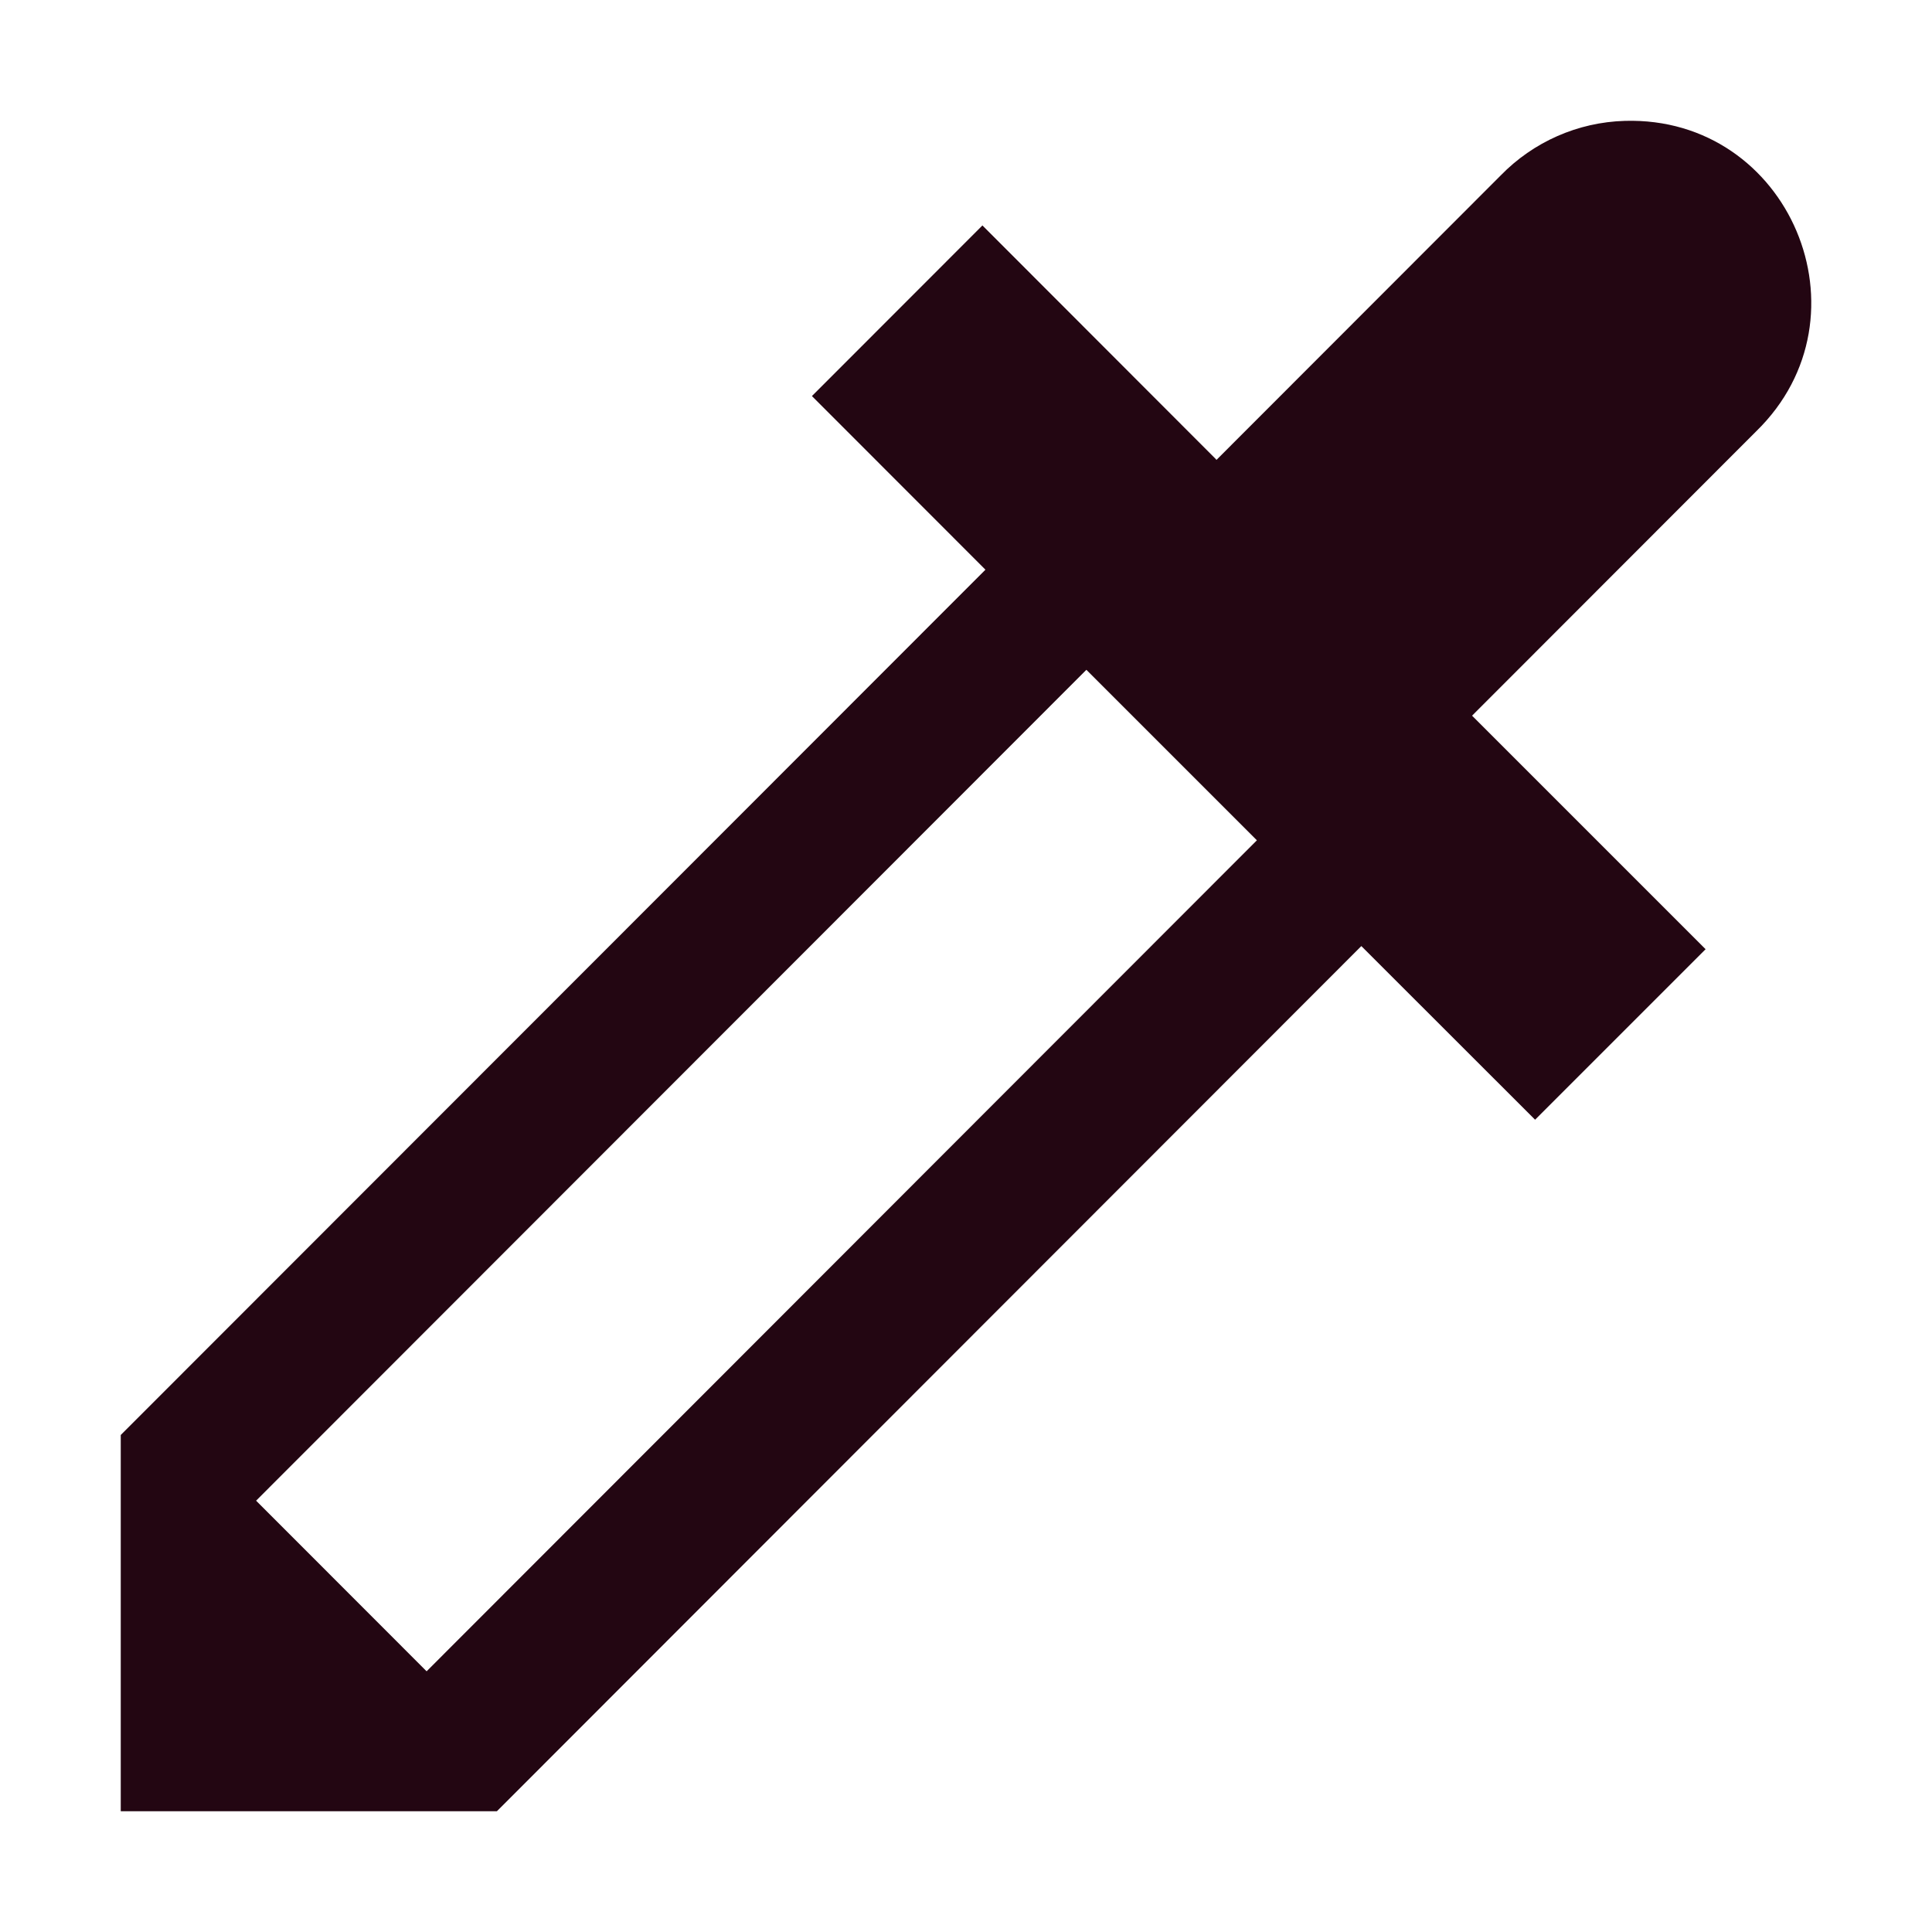 <svg xmlns="http://www.w3.org/2000/svg" width="16" height="16" version="1.1" viewBox="0 0 16 16">
 <defs>
  <style id="current-color-scheme" type="text/css">
   .ColorScheme-Text { color:#230612; } .ColorScheme-Highlight { color:#4285f4; }
  </style>
 </defs>
 <path style="fill:currentColor" class="ColorScheme-Text" d="m 13.456,1.001 c -0.389,0.011 -0.758,0.174 -1.029,0.453 l -2.353,2.355 -0.004,-0.006 L 8.136,1.867 6.724,3.28 8.161,4.718 1,11.884 v 3.116 h 3.115 L 11.274,7.835 12.713,9.273 14.125,7.861 12.191,5.927 14.544,3.572 C 15.522,2.619 14.82,0.961 13.456,1.001 Z M 8.997,5.547 10.409,6.959 3.533,13.841 2.121,12.428 Z"/>
</svg>
